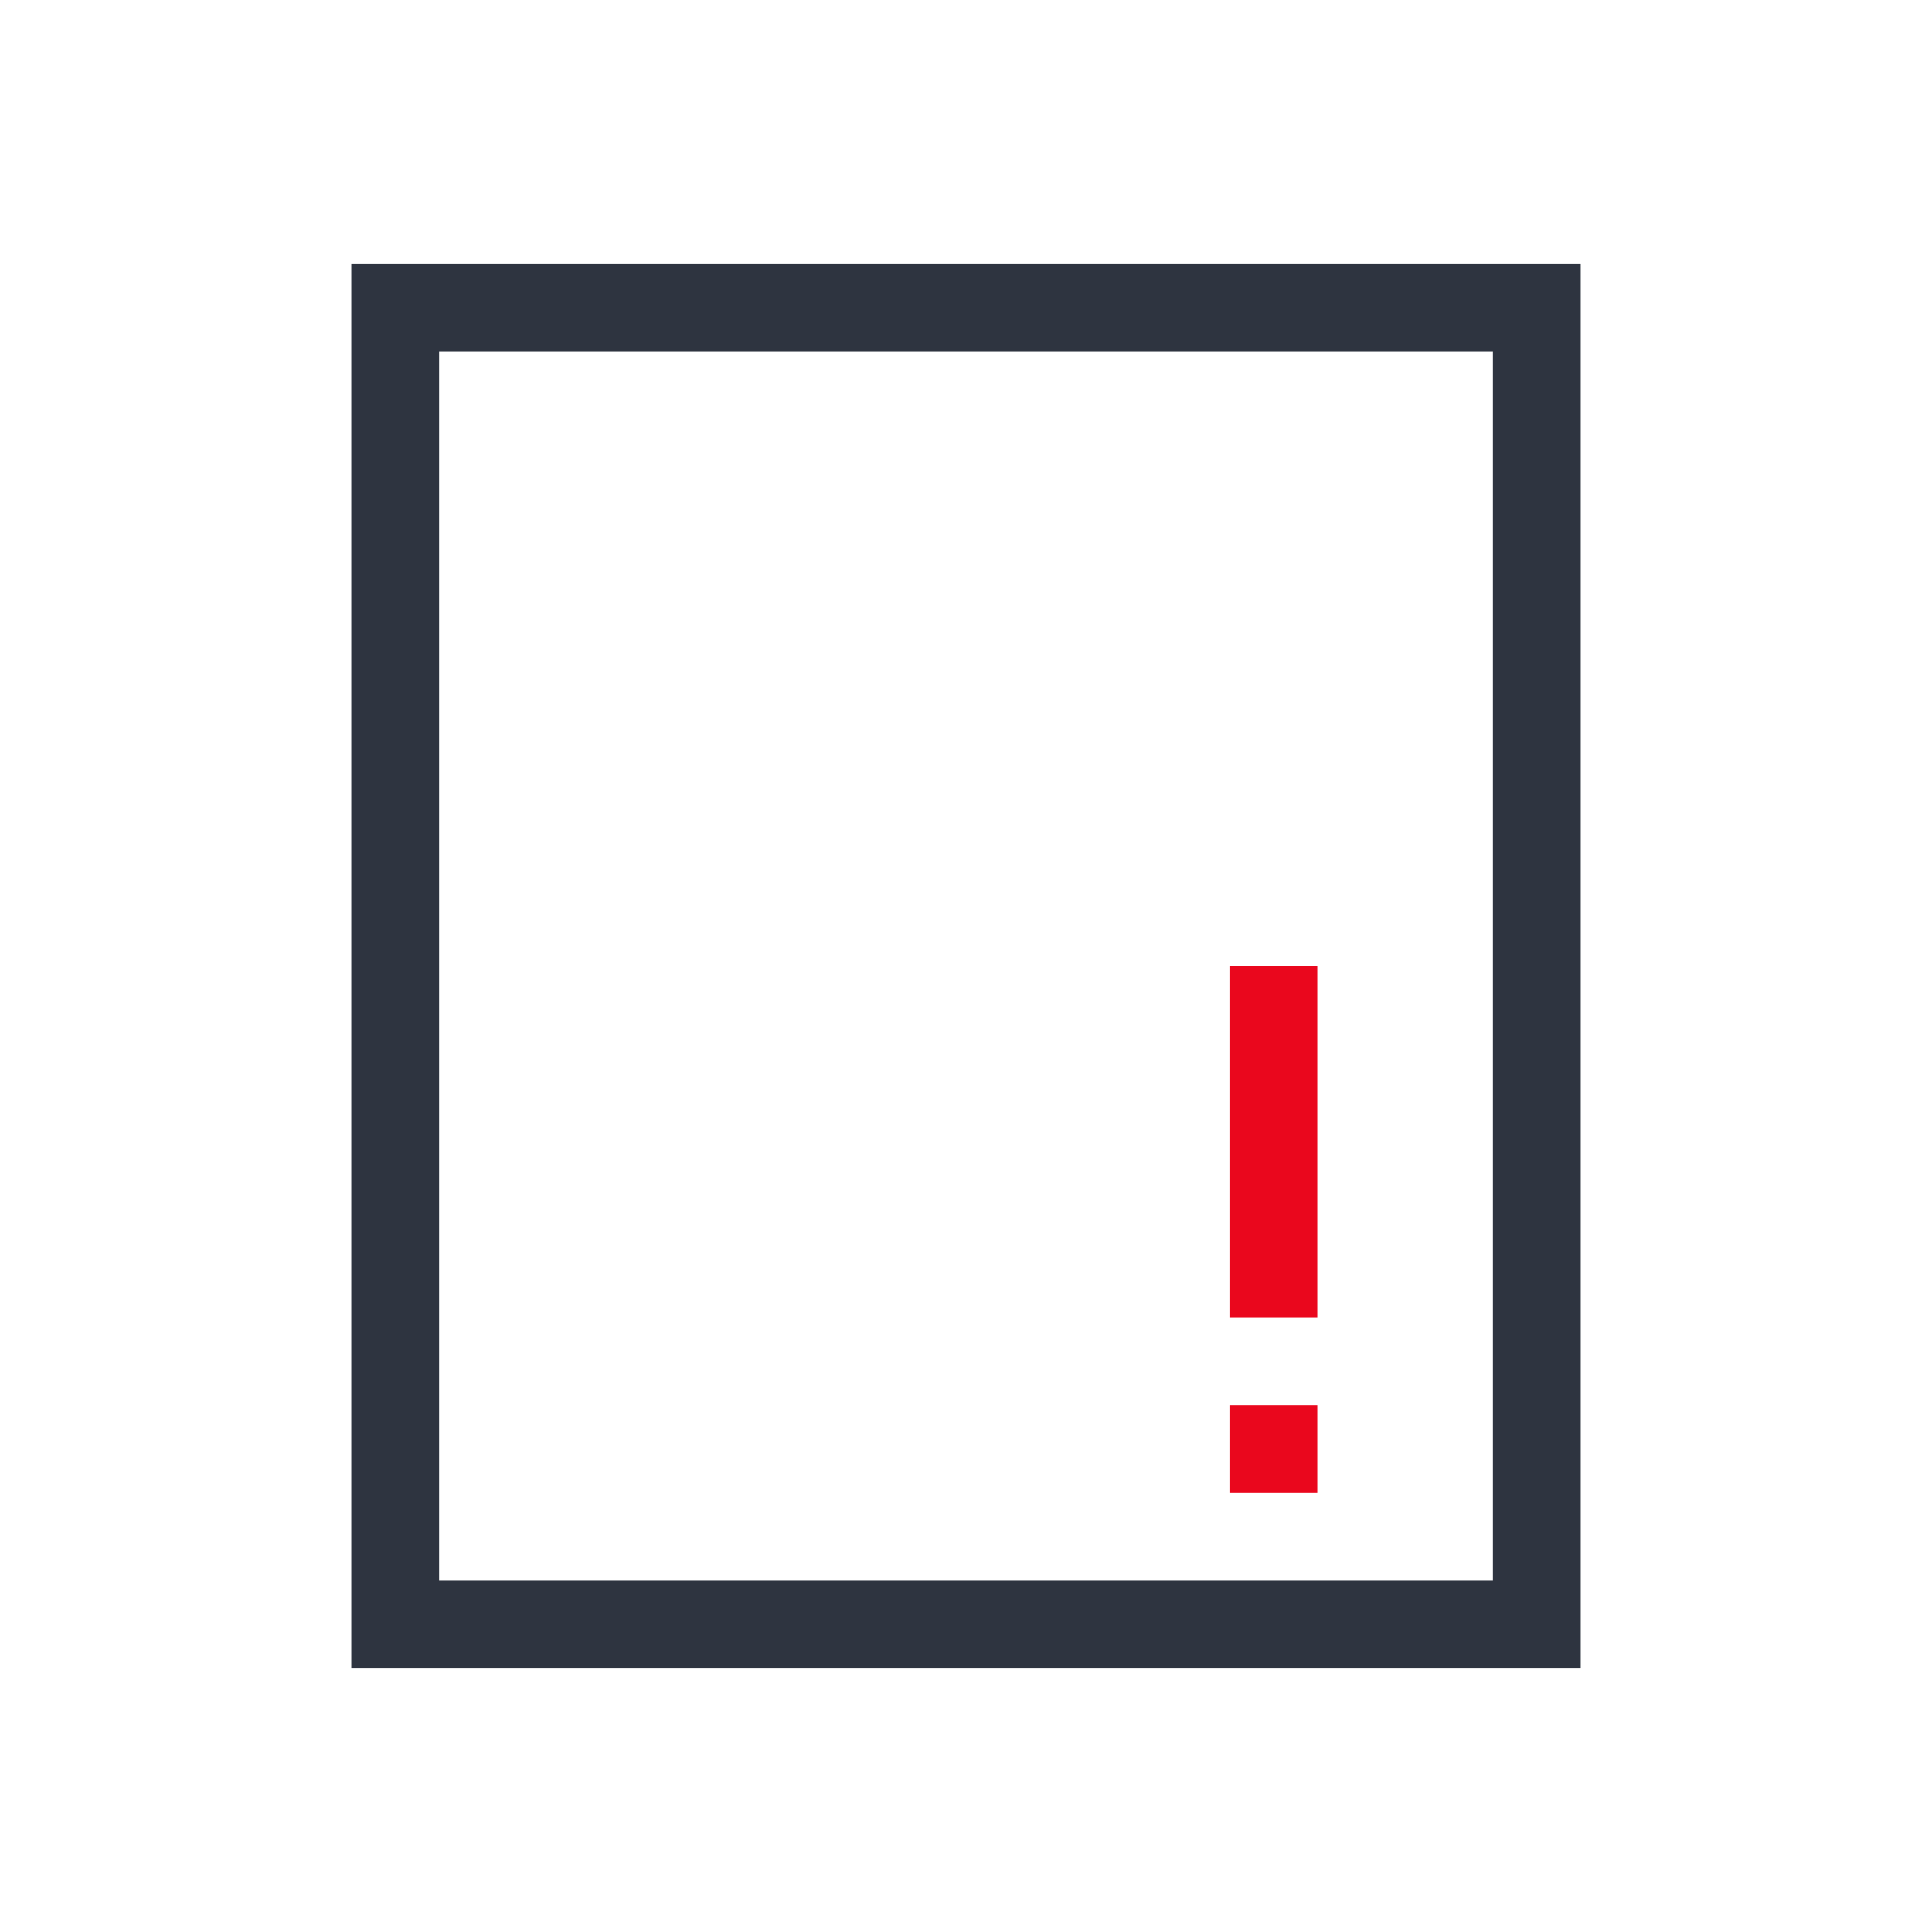 <svg xmlns="http://www.w3.org/2000/svg" viewBox="0 0 22 22">
 <defs>
  <style id="current-color-scheme" type="text/css">
   .ColorScheme-Text { color:#2e3440; } .ColorScheme-Highlight { color:#88c0d0; } .ColorScheme-NeutralText { color:#d08770; } .ColorScheme-PositiveText { color:#a3be8c; } .ColorScheme-NegativeText { color:#bf616a; }
  </style>
 </defs>
 <path class="ColorScheme-Text" d="m4 3v16h14v-16h-14zm1 1h12v14h-12v-14z" fill="currentColor" />
 <path d="m14 11v4h1v-4h-1zm0 5v1h1v-1h-1z" fill="#ea071d" />
</svg>